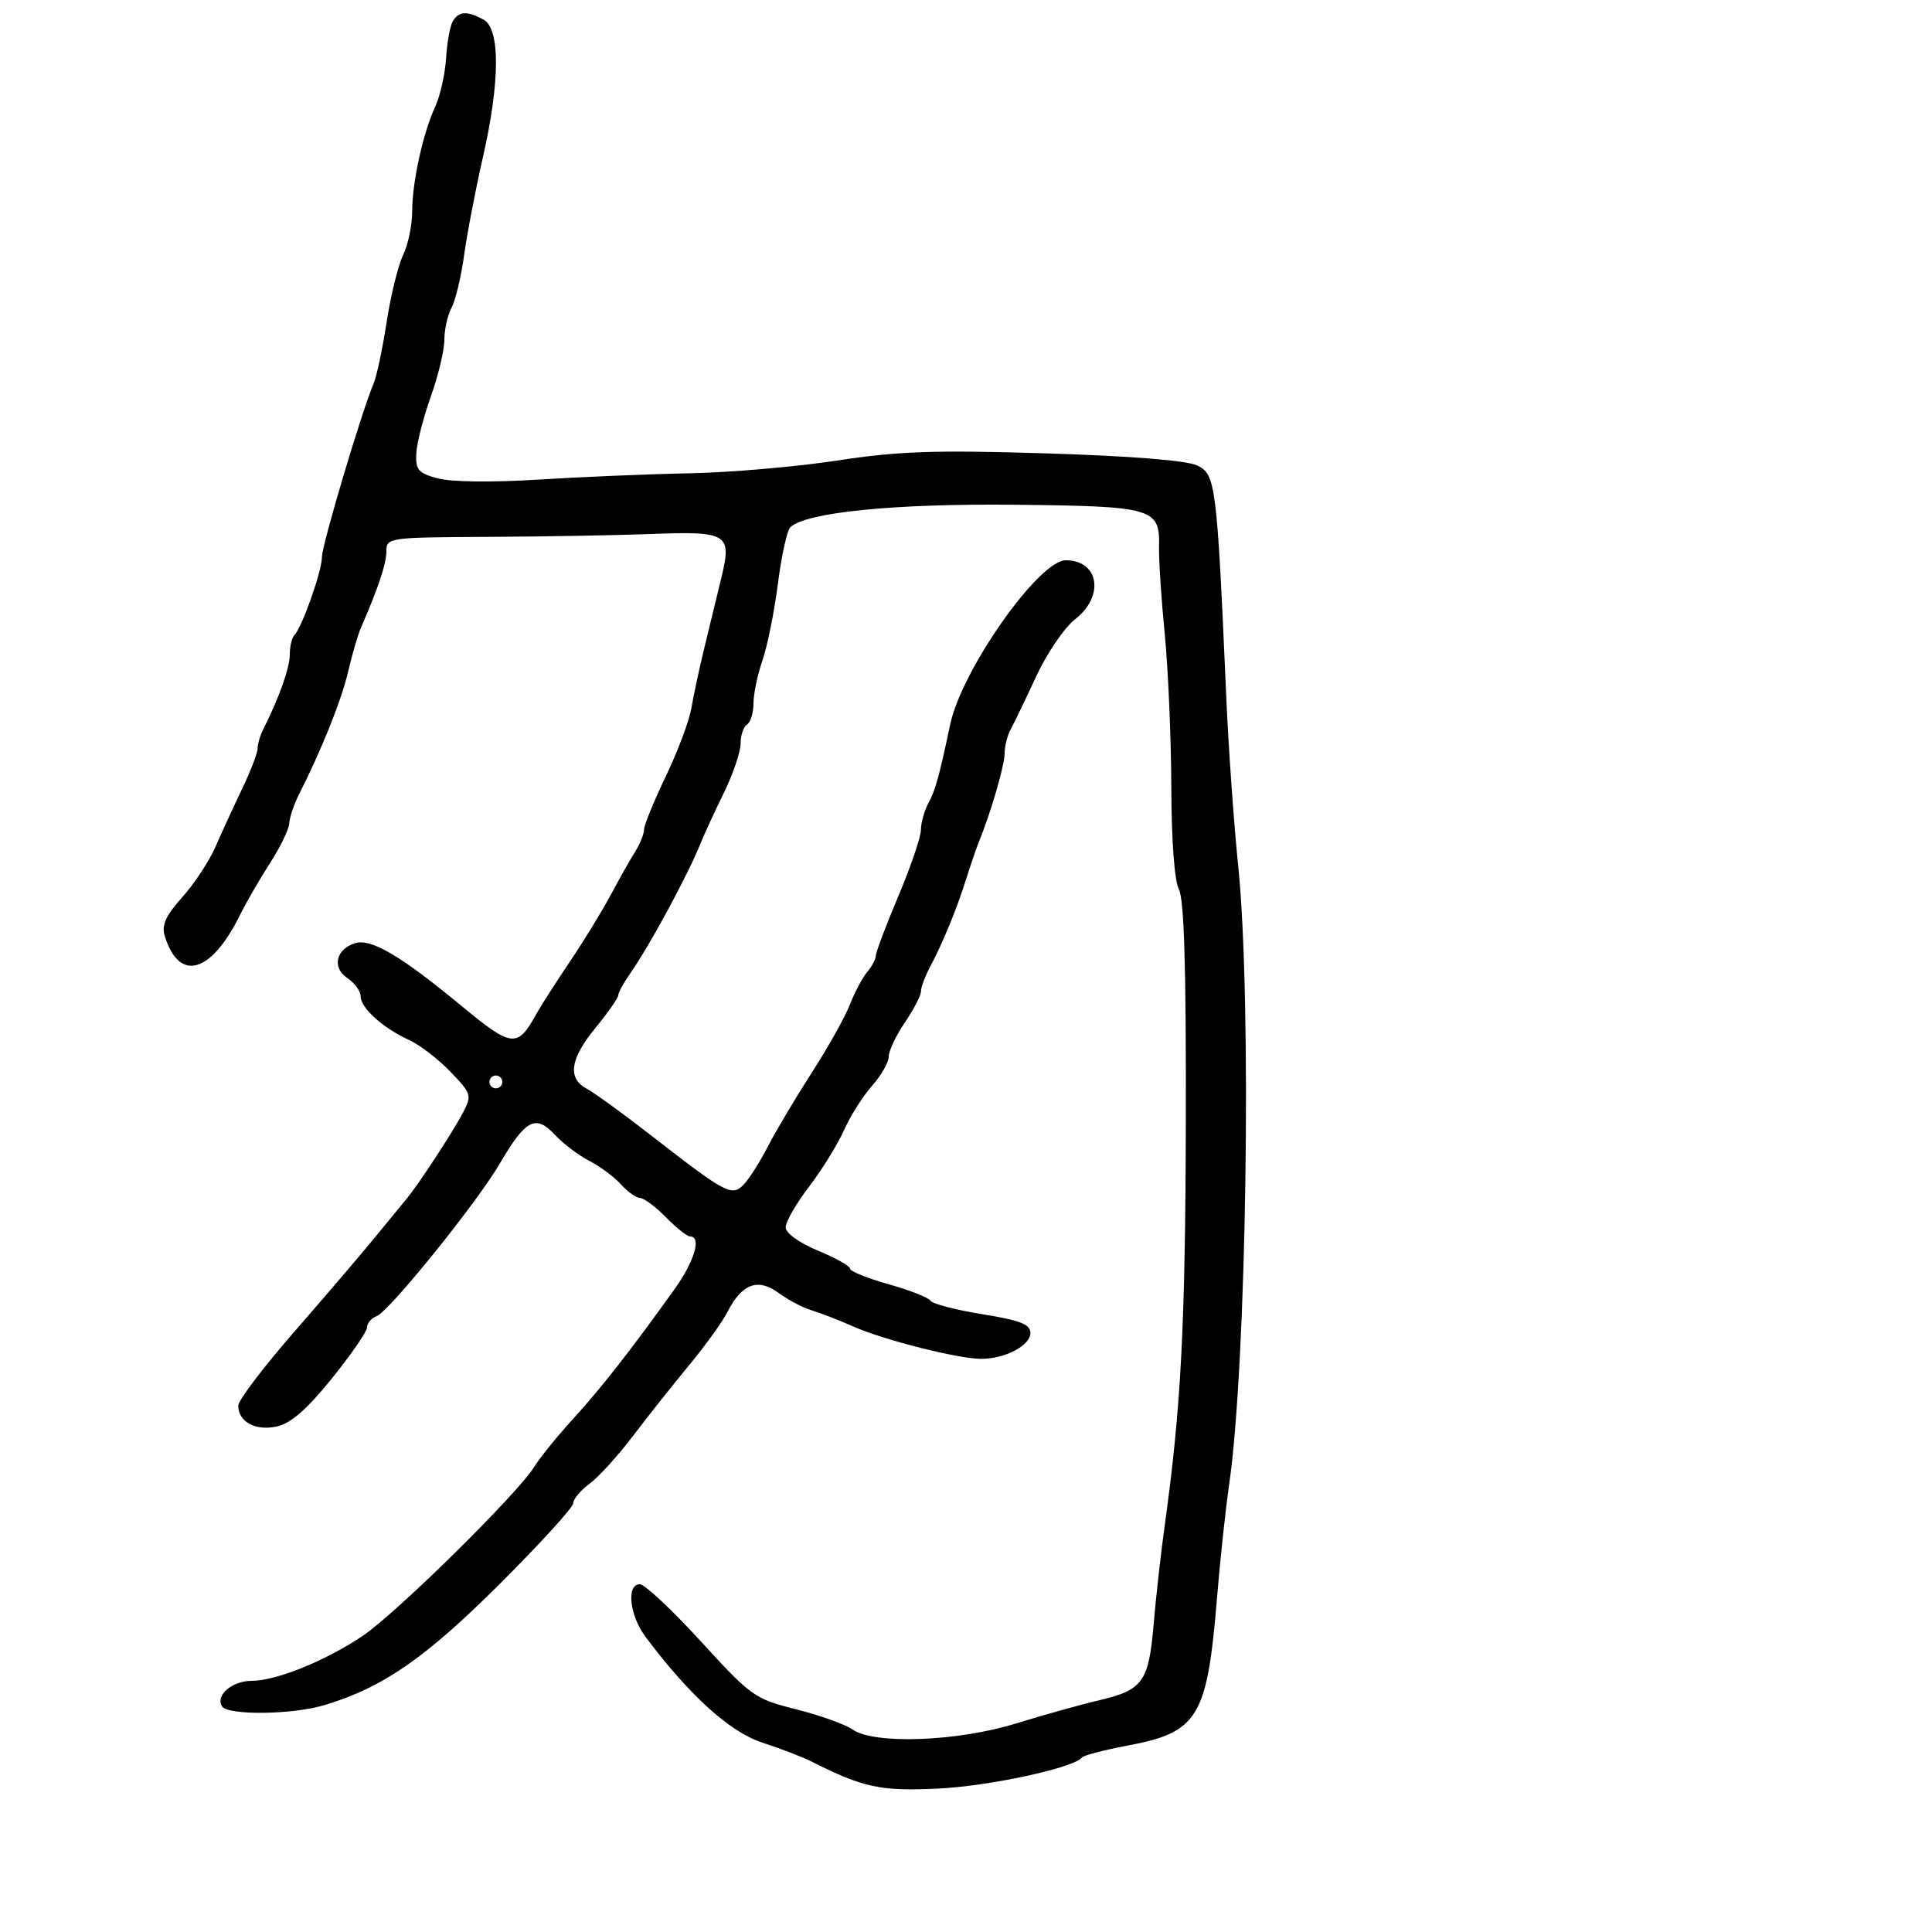 <svg xmlns="http://www.w3.org/2000/svg" width="300" height="300" viewBox="0 0 300 300" version="1.1">
	<path d="M 70.333 3.250 C 69.902 3.938, 69.423 6.525, 69.269 9 C 69.114 11.475, 68.365 14.850, 67.602 16.500 C 65.680 20.659, 64 28.289, 64 32.861 C 64 34.968, 63.368 37.999, 62.596 39.596 C 61.824 41.193, 60.673 45.875, 60.038 50 C 59.403 54.125, 58.501 58.400, 58.033 59.500 C 56.152 63.924, 49.984 84.631, 49.991 86.500 C 49.999 88.643, 46.894 97.439, 45.713 98.621 C 45.321 99.013, 45 100.368, 45 101.633 C 45 103.692, 43.337 108.372, 40.878 113.236 C 40.395 114.191, 40 115.535, 40 116.222 C 40 116.909, 38.920 119.728, 37.599 122.486 C 36.279 125.244, 34.415 129.300, 33.456 131.500 C 32.498 133.700, 30.181 137.213, 28.308 139.307 C 25.745 142.172, 25.068 143.657, 25.573 145.307 C 27.805 152.595, 32.777 151.194, 37.309 142 C 38.258 140.075, 40.341 136.475, 41.939 134 C 43.536 131.525, 44.878 128.749, 44.921 127.831 C 44.965 126.913, 45.647 124.888, 46.437 123.331 C 49.934 116.444, 53.052 108.647, 54.067 104.257 C 54.672 101.640, 55.559 98.600, 56.039 97.500 C 58.738 91.307, 60 87.515, 60 85.600 C 60 83.487, 60.312 83.442, 75.750 83.365 C 84.412 83.322, 95.875 83.120, 101.223 82.916 C 113 82.467, 113.670 82.885, 112.025 89.652 C 111.377 92.318, 110.192 97.200, 109.392 100.500 C 108.592 103.800, 107.673 108.075, 107.348 110 C 107.024 111.925, 105.238 116.675, 103.379 120.557 C 101.521 124.438, 100 128.166, 100 128.842 C 100 129.517, 99.373 131.067, 98.606 132.285 C 97.839 133.503, 96.133 136.525, 94.813 139 C 93.494 141.475, 90.634 146.142, 88.457 149.372 C 86.281 152.601, 83.941 156.256, 83.257 157.494 C 80.340 162.772, 79.493 162.677, 71.643 156.183 C 62.242 148.407, 57.600 145.675, 55.127 146.460 C 52.146 147.406, 51.516 150.265, 53.935 151.872 C 55.071 152.627, 56 153.904, 56 154.712 C 56 156.509, 59.470 159.639, 63.500 161.476 C 65.150 162.228, 68.043 164.446, 69.929 166.404 C 73.190 169.790, 73.288 170.098, 71.929 172.703 C 70.360 175.710, 64.944 183.994, 63.141 186.142 C 62.514 186.889, 60.314 189.570, 58.251 192.100 C 56.188 194.630, 50.563 201.213, 45.750 206.730 C 40.937 212.246, 37 217.433, 37 218.257 C 37 220.787, 39.665 222.233, 42.985 221.503 C 45.161 221.025, 47.641 218.862, 51.526 214.054 C 54.537 210.328, 57 206.752, 57 206.108 C 57 205.464, 57.669 204.681, 58.486 204.367 C 60.471 203.605, 74.063 186.759, 77.658 180.603 C 81.614 173.831, 83.178 173.015, 86.137 176.183 C 87.437 177.575, 89.851 179.407, 91.502 180.254 C 93.154 181.102, 95.361 182.741, 96.407 183.898 C 97.454 185.054, 98.803 186.012, 99.405 186.028 C 100.007 186.043, 101.812 187.393, 103.417 189.028 C 105.021 190.662, 106.708 192, 107.167 192 C 108.959 192, 107.850 195.816, 104.827 200.053 C 98.153 209.409, 93.342 215.569, 89.066 220.237 C 86.627 222.898, 83.873 226.297, 82.945 227.788 C 80.335 231.983, 61.562 250.479, 56.330 254.010 C 50.603 257.875, 42.894 261, 39.085 261 C 36.037 261, 33.417 263.247, 34.473 264.956 C 35.356 266.386, 45.359 266.272, 50.352 264.776 C 59.405 262.064, 65.975 257.532, 77.504 246.048 C 83.827 239.749, 89 234.075, 89 233.438 C 89 232.801, 90.148 231.430, 91.551 230.390 C 92.955 229.351, 95.979 226.025, 98.272 223 C 100.565 219.975, 104.491 215.025, 106.996 212 C 109.502 208.975, 112.197 205.228, 112.986 203.673 C 115.183 199.343, 117.712 198.411, 120.889 200.760 C 122.346 201.837, 124.655 203.054, 126.019 203.463 C 127.384 203.872, 130.300 205.005, 132.500 205.979 C 137.254 208.085, 148.787 211, 152.367 211 C 156.081 211, 160 208.934, 160 206.977 C 160 205.633, 158.424 205.020, 152.516 204.067 C 148.399 203.403, 144.785 202.460, 144.483 201.972 C 144.181 201.484, 141.249 200.332, 137.967 199.411 C 134.685 198.490, 132 197.406, 132 197.002 C 132 196.597, 129.750 195.332, 127 194.189 C 124.051 192.963, 122 191.476, 122 190.564 C 122 189.713, 123.637 186.876, 125.638 184.259 C 127.639 181.641, 130.077 177.700, 131.055 175.500 C 132.033 173.300, 133.996 170.193, 135.416 168.594 C 136.837 166.996, 138 164.963, 138 164.077 C 138 163.190, 139.125 160.809, 140.500 158.785 C 141.875 156.762, 143 154.589, 143 153.957 C 143 153.326, 143.635 151.614, 144.410 150.154 C 146.415 146.383, 148.567 141.146, 150.023 136.500 C 150.713 134.300, 151.642 131.600, 152.088 130.500 C 153.939 125.936, 156 118.798, 156 116.951 C 156 115.863, 156.427 114.191, 156.949 113.236 C 157.471 112.281, 159.255 108.575, 160.913 105 C 162.572 101.425, 165.295 97.437, 166.964 96.137 C 171.549 92.570, 170.650 87, 165.491 87 C 161.304 87, 149.336 104.005, 147.543 112.500 C 145.843 120.560, 145.260 122.667, 144.175 124.684 C 143.529 125.886, 143 127.762, 143 128.855 C 143 129.948, 141.425 134.576, 139.500 139.140 C 137.575 143.705, 136 147.868, 136 148.391 C 136 148.914, 135.399 150.053, 134.665 150.921 C 133.930 151.790, 132.716 154.075, 131.966 156 C 131.216 157.925, 128.572 162.650, 126.090 166.500 C 123.608 170.350, 120.530 175.525, 119.250 178 C 117.970 180.475, 116.253 183.171, 115.435 183.990 C 113.617 185.812, 112.680 185.311, 101.170 176.358 C 96.827 172.981, 92.312 169.702, 91.137 169.073 C 88.067 167.431, 88.494 164.454, 92.500 159.565 C 94.425 157.216, 96 154.960, 96 154.551 C 96 154.143, 96.836 152.614, 97.858 151.154 C 100.866 146.858, 106.847 135.806, 108.764 131 C 109.313 129.625, 110.940 126.096, 112.381 123.158 C 113.821 120.219, 115 116.759, 115 115.467 C 115 114.175, 115.450 112.840, 116 112.500 C 116.550 112.160, 117 110.686, 117 109.224 C 117 107.763, 117.628 104.752, 118.395 102.533 C 119.162 100.315, 120.239 94.970, 120.790 90.655 C 121.340 86.340, 122.204 82.396, 122.710 81.890 C 125.031 79.569, 138.787 78.182, 157.539 78.378 C 179.116 78.603, 180.123 78.895, 179.975 84.899 C 179.926 86.879, 180.326 93, 180.864 98.500 C 181.401 104, 181.859 114.684, 181.882 122.243 C 181.906 130.588, 182.373 136.828, 183.069 138.129 C 183.872 139.629, 184.192 150.454, 184.135 174.203 C 184.060 205.966, 183.393 218.662, 180.840 237 C 180.266 241.125, 179.498 247.978, 179.134 252.228 C 178.364 261.212, 177.475 262.432, 170.500 264.062 C 167.750 264.704, 162.028 266.303, 157.785 267.615 C 148.662 270.435, 135.744 270.910, 132.374 268.549 C 131.234 267.751, 127.294 266.343, 123.618 265.419 C 117.177 263.801, 116.638 263.416, 108.827 254.870 C 104.368 249.992, 100.108 246, 99.360 246 C 97.220 246, 97.747 250.847, 100.250 254.185 C 107.066 263.278, 113.326 268.947, 118.361 270.587 C 121.187 271.508, 124.625 272.829, 126 273.523 C 134.042 277.580, 136.686 278.149, 145.580 277.736 C 153.546 277.366, 166.679 274.538, 168 272.909 C 168.275 272.569, 171.425 271.743, 175 271.071 C 186.084 268.990, 187.449 266.738, 188.987 248 C 189.461 242.225, 190.306 234.350, 190.864 230.500 C 193.573 211.826, 194.400 155.291, 192.269 134.475 C 191.591 127.861, 190.762 116.161, 190.425 108.475 C 188.963 75.129, 188.779 73.654, 185.910 72.282 C 184.267 71.497, 175.678 70.808, 162.410 70.399 C 145.100 69.865, 139.520 70.056, 130 71.513 C 123.675 72.481, 113.325 73.373, 107 73.495 C 100.675 73.618, 90.100 74.059, 83.500 74.477 C 76.485 74.920, 70.046 74.843, 68 74.292 C 64.959 73.474, 64.518 72.966, 64.641 70.425 C 64.718 68.816, 65.730 64.843, 66.891 61.595 C 68.051 58.347, 69 54.380, 69 52.779 C 69 51.178, 69.502 48.931, 70.116 47.784 C 70.729 46.638, 71.610 42.955, 72.072 39.600 C 72.535 36.245, 73.833 29.473, 74.957 24.551 C 77.659 12.715, 77.701 4.445, 75.066 3.035 C 72.520 1.673, 71.288 1.729, 70.333 3.250 M 76 168 C 76 168.550, 76.450 169, 77 169 C 77.550 169, 78 168.550, 78 168 C 78 167.450, 77.550 167, 77 167 C 76.450 167, 76 167.450, 76 168" stroke="none" fill="black" fill-rule="evenodd"/>
</svg>